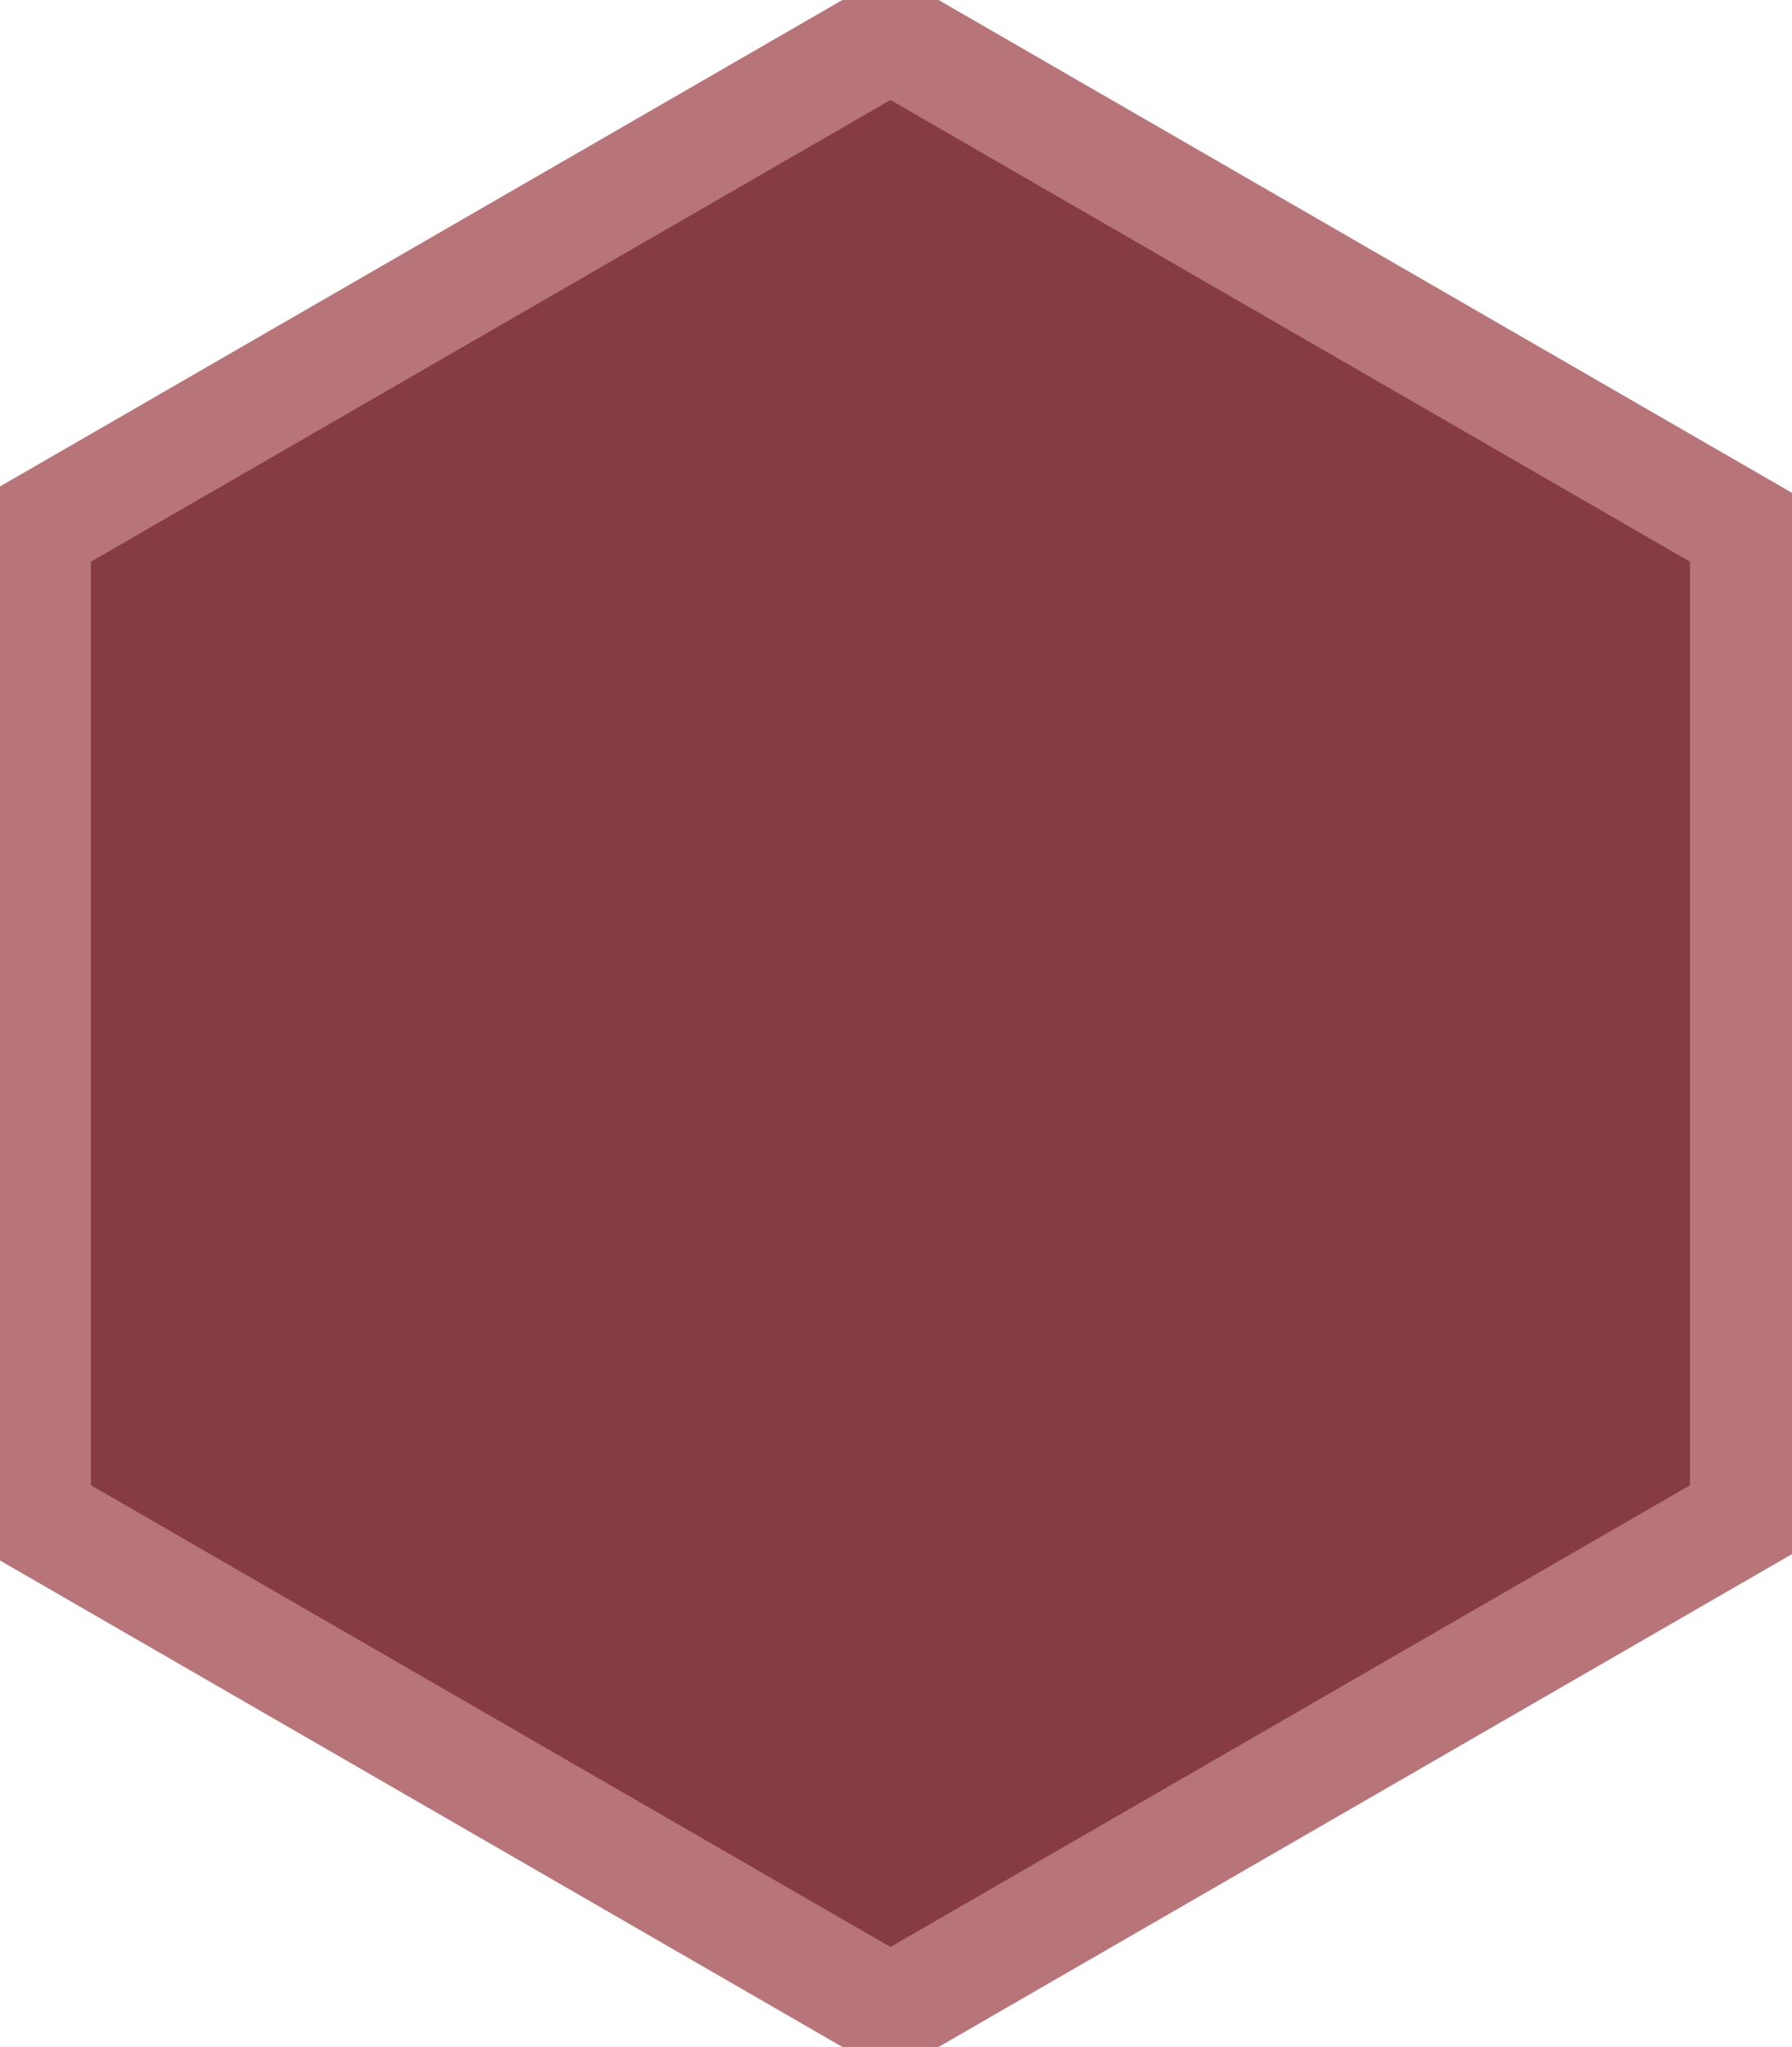 <?xml version="1.0" encoding="UTF-8" standalone="no"?>
<svg width="162px" height="185px" viewBox="0 0 162 185" version="1.1" xmlns="http://www.w3.org/2000/svg" xmlns:xlink="http://www.w3.org/1999/xlink" xmlns:sketch="http://www.bohemiancoding.com/sketch/ns">
    <!-- Generator: Sketch 3.0.4 (8054) - http://www.bohemiancoding.com/sketch -->
    <title>Slice 2</title>
    <desc>Created with Sketch.</desc>
    <defs></defs>
    <g id="Page-1" stroke="none" stroke-width="1" fill="none" fill-rule="evenodd" sketch:type="MSPage">
        <path id="Polygon-1" stroke="#B7757A" stroke-width="10" fill="#873B43" sketch:type="MSShapeGroup" d="M80.5,3.263 L157.782,47.881 L157.782,137.119 L80.5,181.737 L3.218,137.119 L3.218,47.881 L80.5,3.263 L80.5,3.263 Z"></path>
    </g>
</svg>